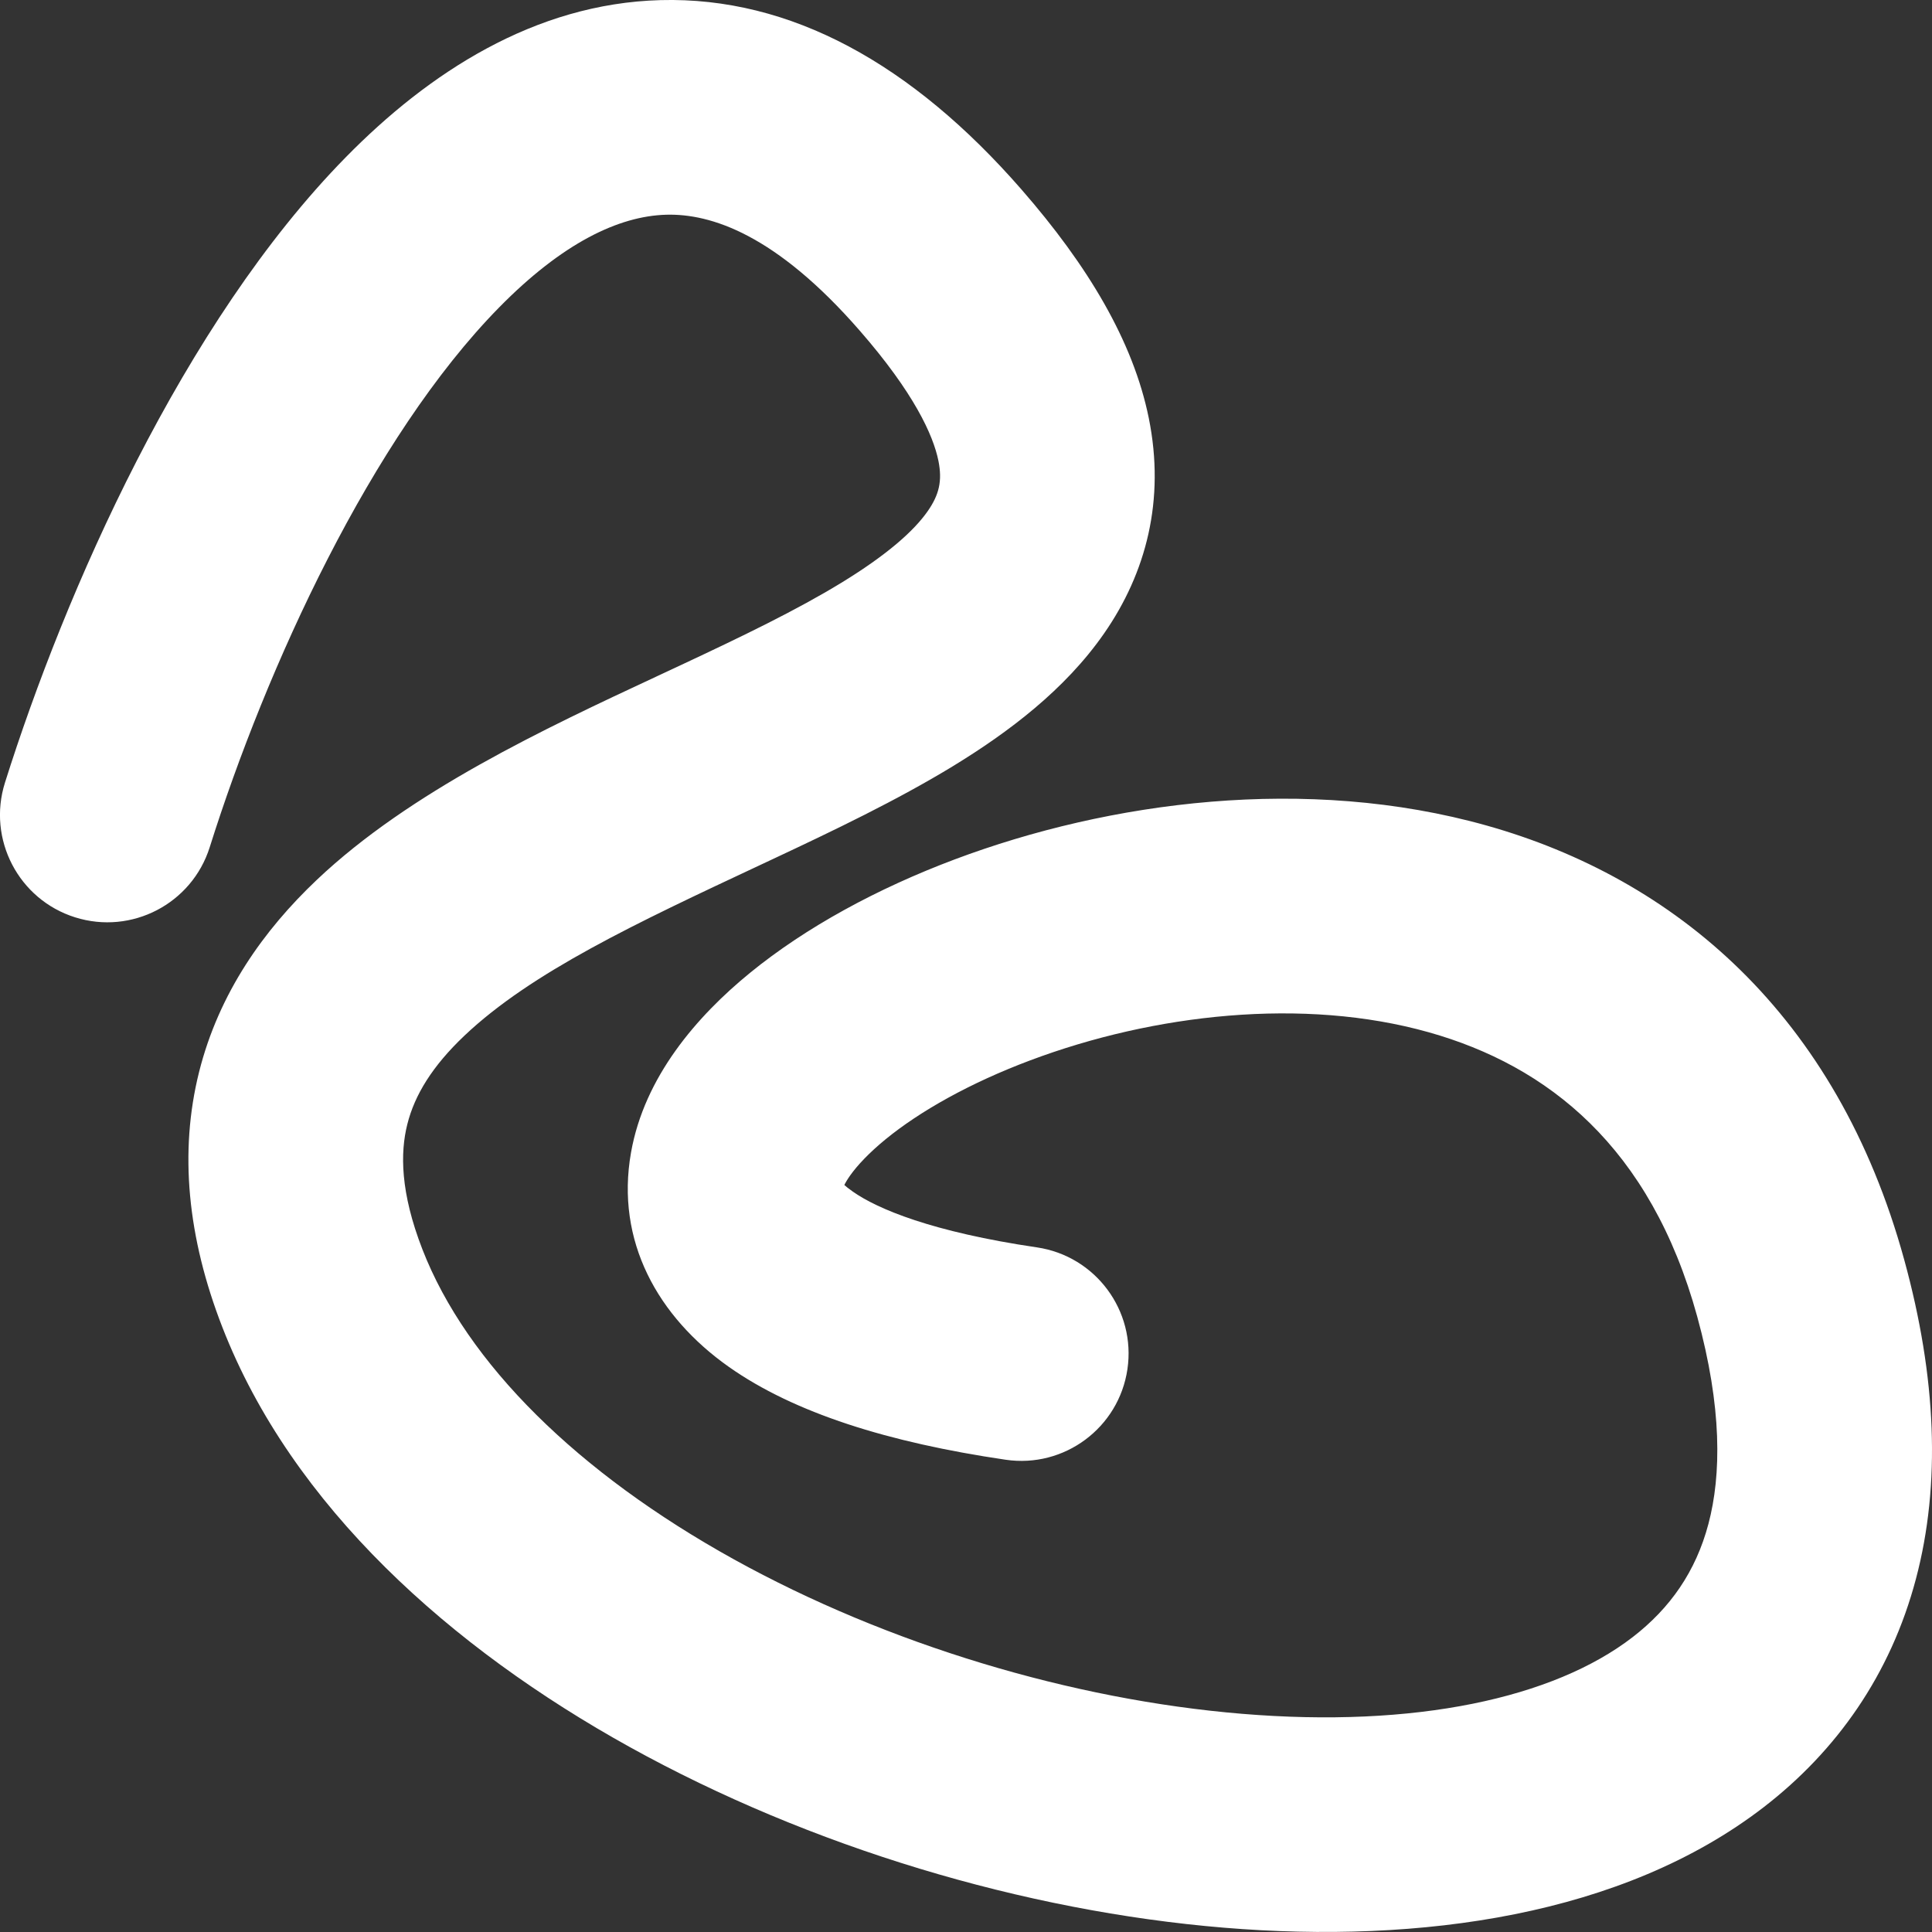 <svg xmlns="http://www.w3.org/2000/svg" xmlns:svgjs="http://svgjs.com/svgjs" xmlns:xlink="http://www.w3.org/1999/xlink" width="288" height="288"><rect width="100%" height="100%" fill="#333333" stroke="none"/><svg xmlns="http://www.w3.org/2000/svg" width="288" height="288" fill="none" viewBox="0 0 36 36"><path fill="#fff" fill-rule="evenodd" d="M9.299 5.73C6.923 8.149 4.961 12.441 3.908 15.786C3.576 16.84 2.453 17.425 1.399 17.093C0.346 16.762 -0.239 15.638 0.092 14.585C1.21 11.037 3.405 6.022 6.446 2.927C7.978 1.367 9.953 0.065 12.31 0.002C14.732 -0.062 16.994 1.191 19.034 3.531C20.274 4.953 21.116 6.361 21.406 7.791C21.715 9.318 21.356 10.676 20.574 11.802C19.846 12.851 18.793 13.643 17.764 14.272C16.72 14.909 15.528 15.479 14.4 16.008C14.314 16.048 14.228 16.089 14.142 16.129C11.857 17.2 9.902 18.116 8.654 19.298C8.055 19.866 7.726 20.405 7.59 20.948C7.456 21.48 7.458 22.217 7.871 23.28C8.699 25.411 10.773 27.449 13.675 29.056C16.542 30.643 19.977 31.672 23.139 31.934C26.367 32.202 28.946 31.645 30.423 30.505C31.12 29.967 31.599 29.284 31.834 28.396C32.076 27.483 32.09 26.227 31.626 24.535C30.757 21.368 28.836 19.858 26.623 19.235C24.282 18.576 21.496 18.895 19.2 19.757C18.064 20.183 17.137 20.71 16.504 21.227C16.189 21.485 15.976 21.715 15.845 21.898C15.79 21.975 15.755 22.036 15.733 22.081C15.766 22.111 15.815 22.15 15.887 22.201C16.351 22.529 17.377 22.957 19.321 23.243C20.413 23.404 21.169 24.42 21.008 25.513C20.847 26.606 19.831 27.361 18.738 27.2C16.55 26.878 14.797 26.328 13.58 25.469C12.258 24.536 11.466 23.127 11.758 21.476C12.007 20.066 12.984 18.937 13.975 18.128C15.017 17.278 16.348 16.555 17.794 16.012C20.664 14.935 24.342 14.437 27.706 15.384C31.198 16.367 34.224 18.887 35.483 23.476C36.083 25.66 36.168 27.656 35.701 29.419C35.228 31.208 34.22 32.627 32.867 33.672C30.243 35.696 26.467 36.223 22.809 35.92C19.083 35.612 15.1 34.417 11.737 32.555C8.409 30.712 5.443 28.074 4.143 24.73C3.492 23.056 3.337 21.465 3.709 19.977C4.079 18.5 4.918 17.328 5.903 16.395C7.642 14.747 10.161 13.572 12.227 12.608C12.389 12.533 12.547 12.459 12.702 12.386C13.844 11.851 14.848 11.366 15.679 10.858C16.524 10.341 17.027 9.898 17.289 9.521C17.497 9.221 17.562 8.964 17.486 8.586C17.389 8.11 17.033 7.322 16.019 6.16C14.453 4.363 13.243 3.979 12.416 4.001C11.525 4.025 10.476 4.532 9.299 5.73ZM15.671 22.012C15.672 22.012 15.677 22.018 15.683 22.03C15.673 22.018 15.67 22.012 15.671 22.012Z" class="color111 svgShape" clip-rule="evenodd"/></svg></svg>